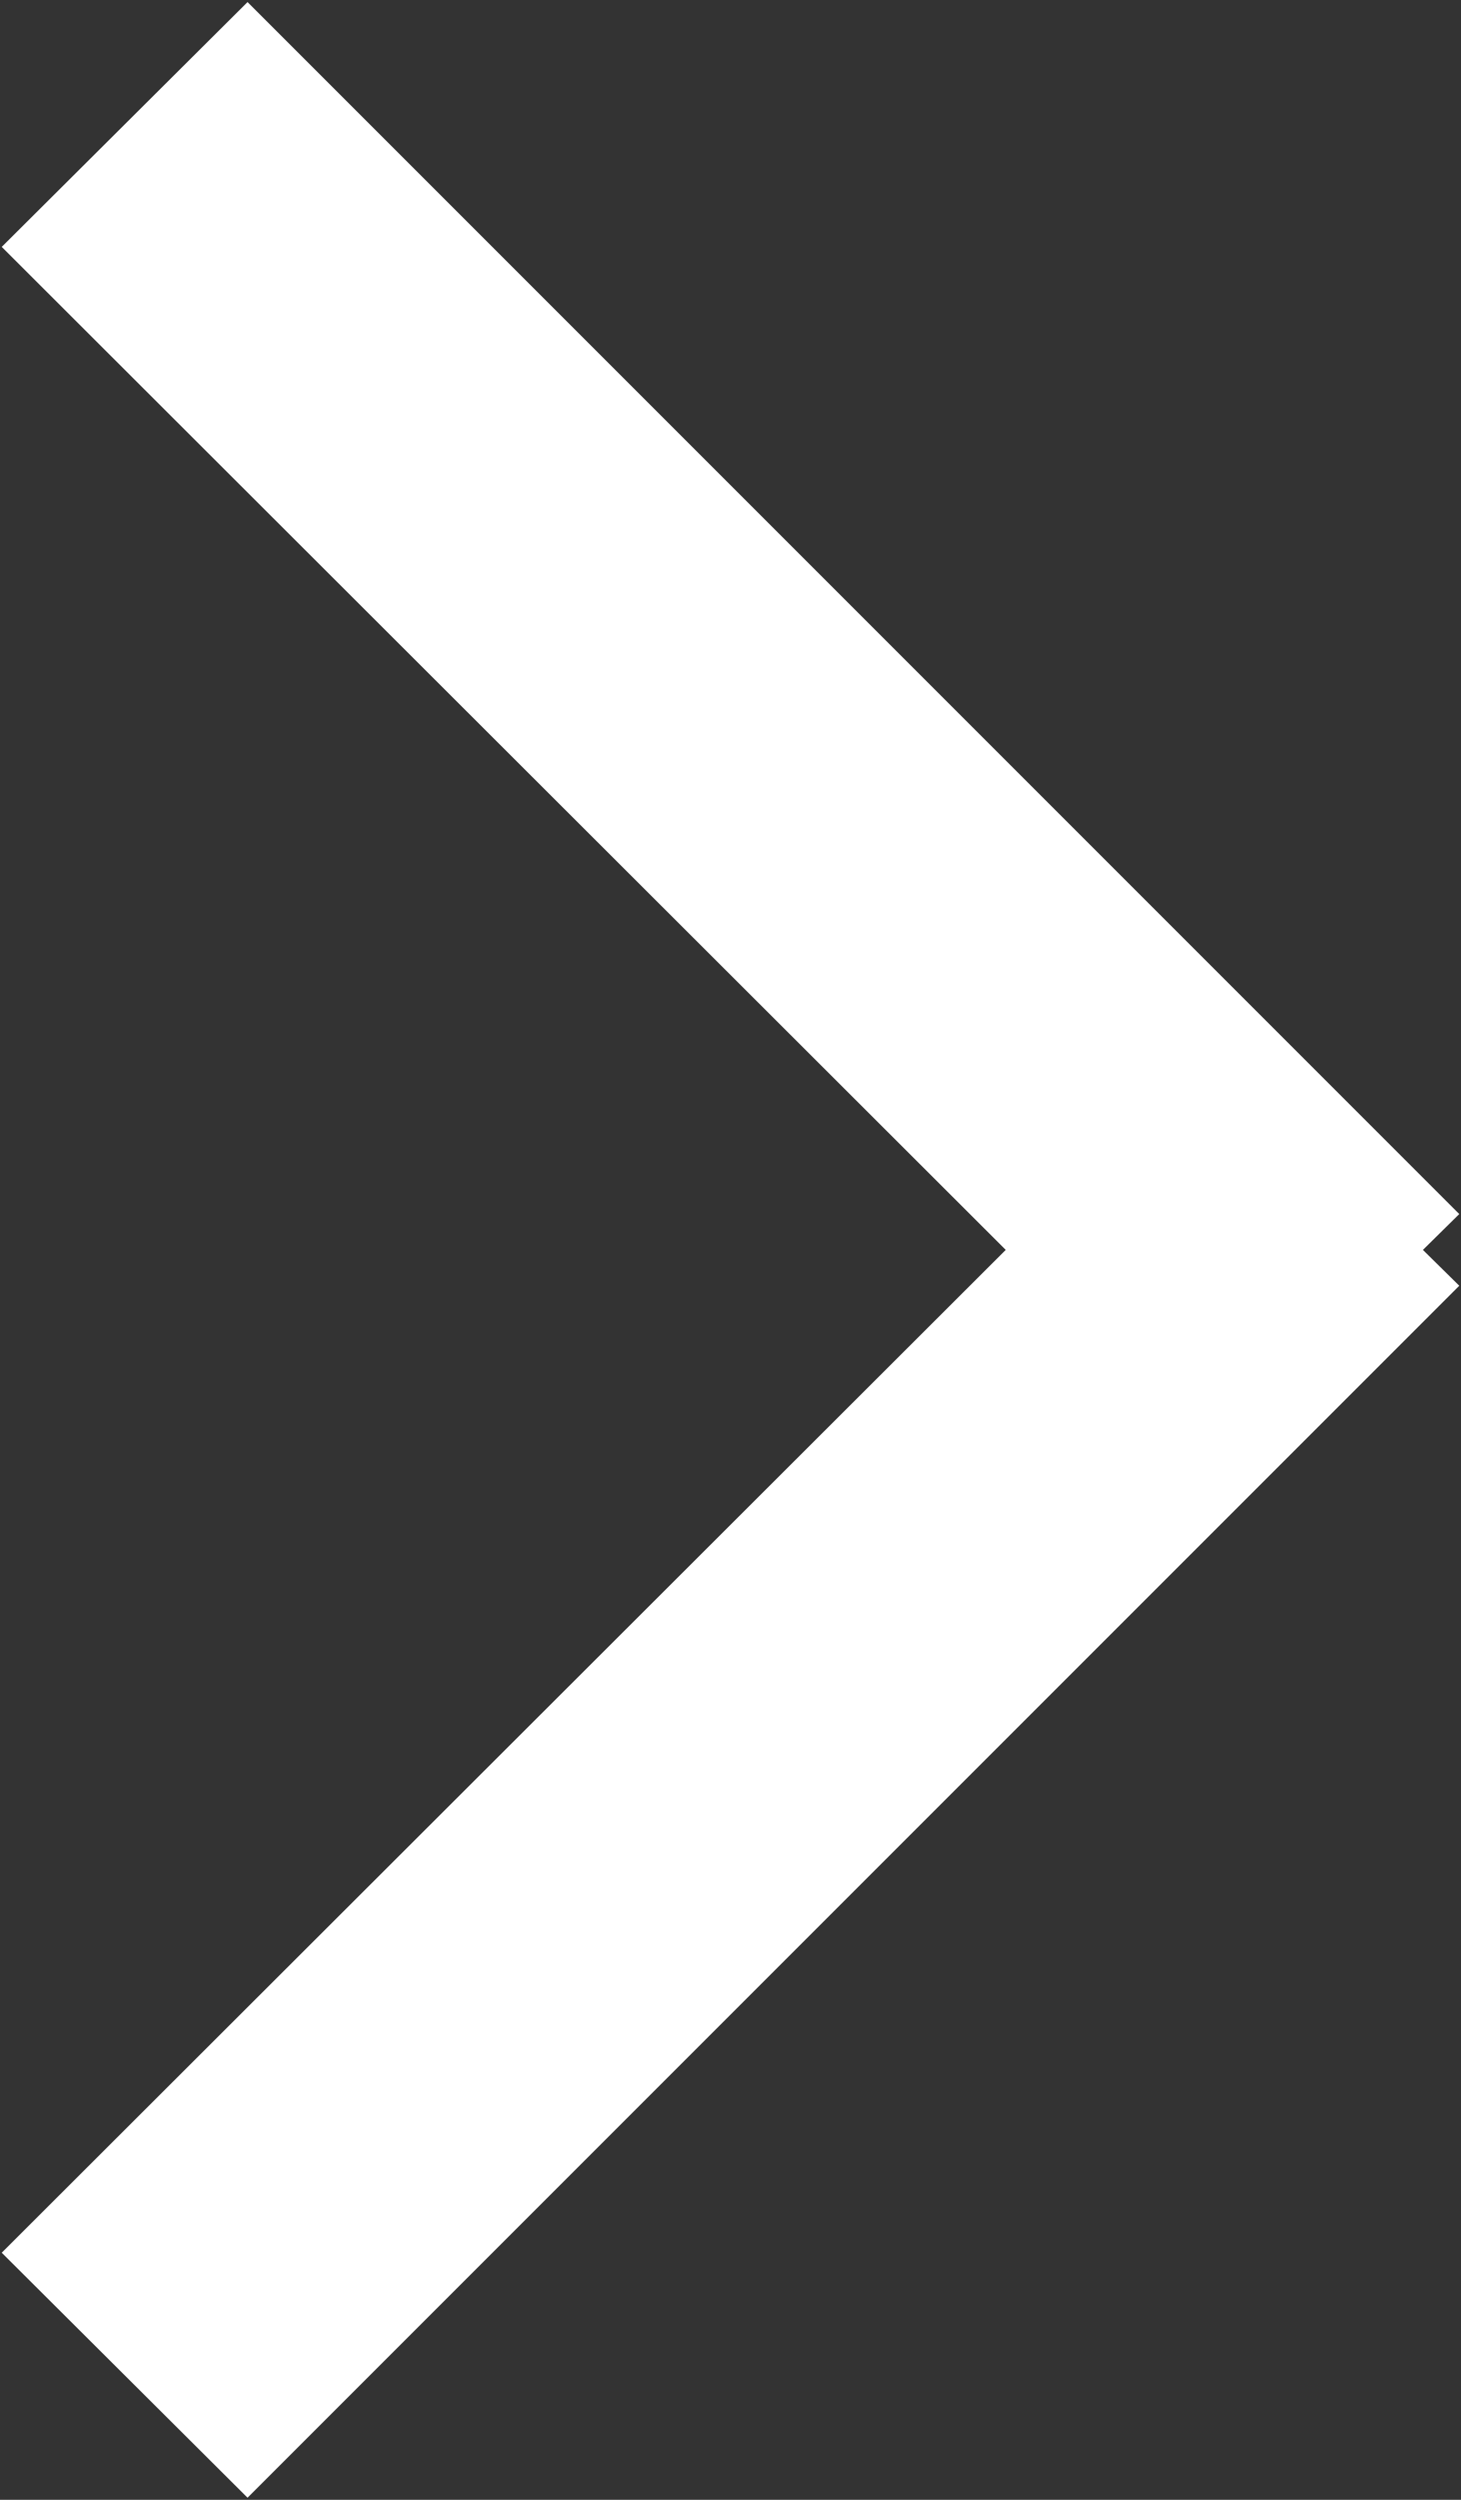 <svg xmlns="http://www.w3.org/2000/svg" width="8.44" height="14.438" viewBox="0 0 8.44 14.438">
  <rect x="0" y="0" width="8.44" height="14.438" fill="#333333" stroke="none"/>
  <defs>
    <style>
      .cls-1 {
        fill: #fff;
        fill-rule: evenodd;
      }
    </style>
  </defs>
  <path id="arrow_small_right" class="cls-1" d="M1046.71,99.707l-7,7-1.42-1.415,5.8-5.792-5.8-5.793,1.42-1.414,7,7-0.21.207Z" transform="translate(-1038.28 -92.281)"/>
</svg>
